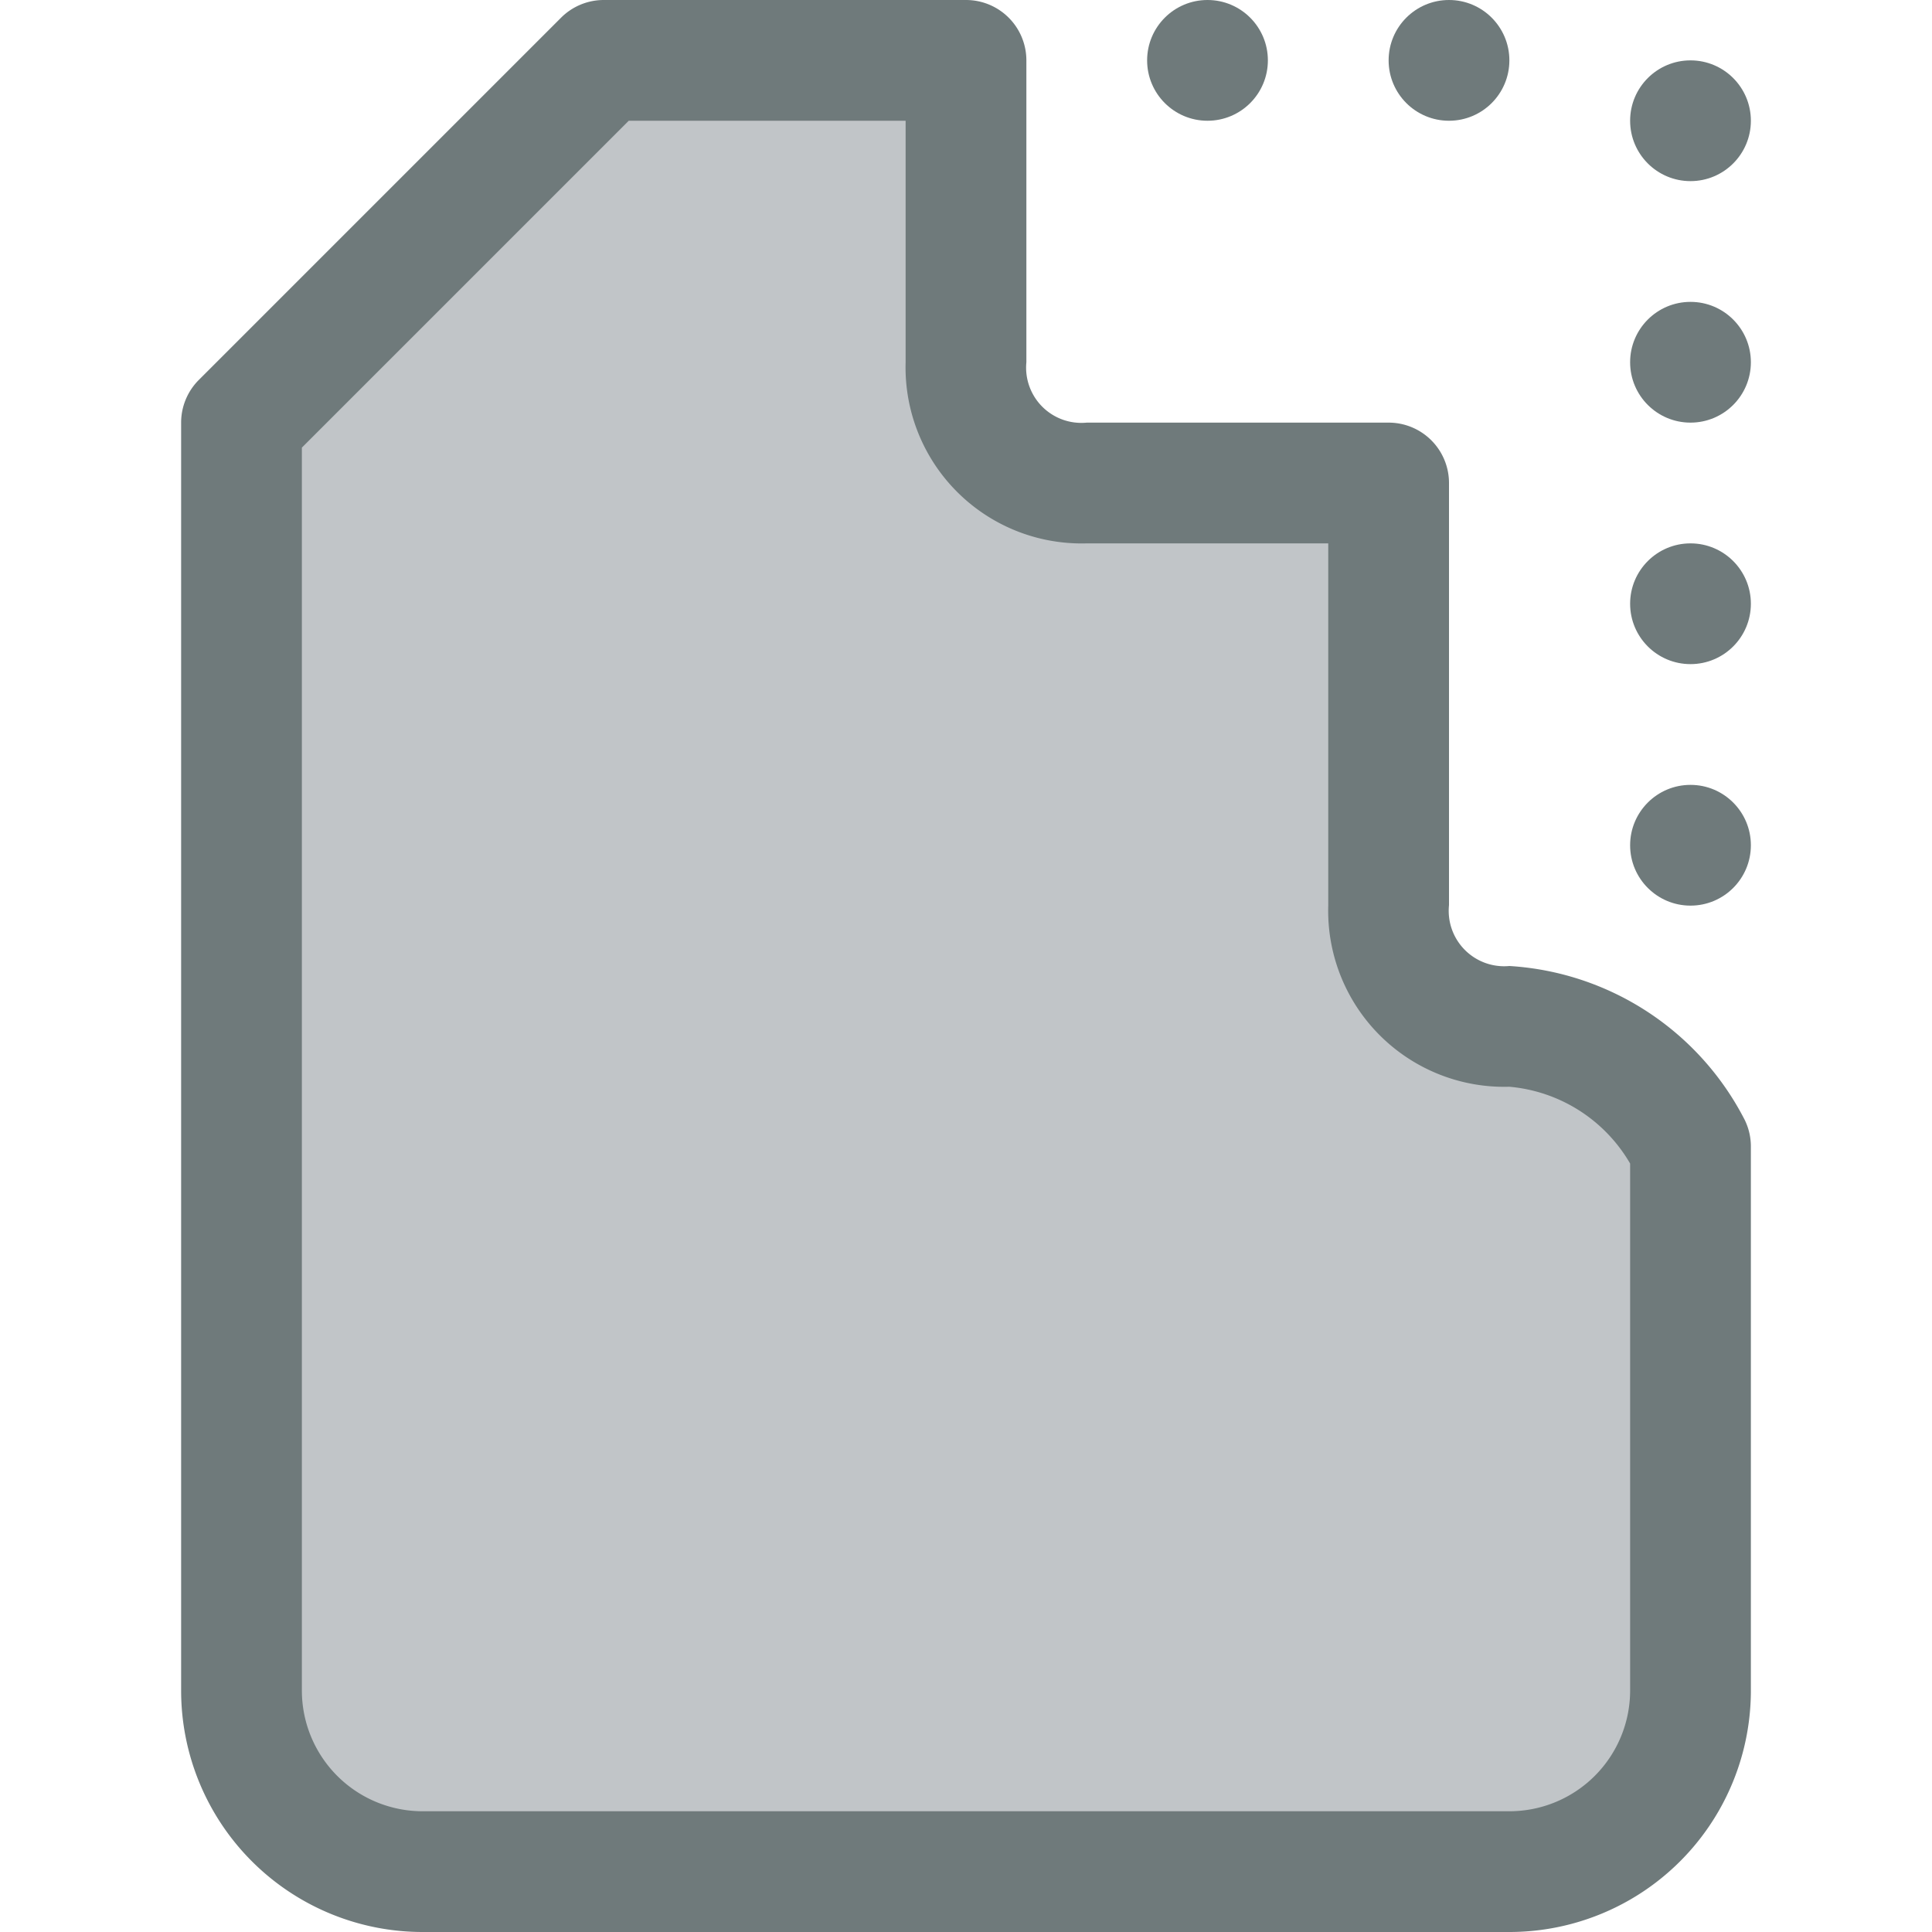 <svg xmlns="http://www.w3.org/2000/svg" viewBox="0 0 32 32"><title>26-File</title><g id="_26-File" data-name="26-File"><path d="M28,19v9a3,3,0,0,1-3,3H7a3,3,0,0,1-3-3V7l6-6h6V6a1.959,1.959,0,0,0,2,2h5v7a1.959,1.959,0,0,0,2,2A3.7,3.7,0,0,1,28,19Z" style="fill:#c1c5c8"/><circle cx="28" cy="2" r="1" style="fill:#6f7a7b"/><circle cx="28" cy="6" r="1" style="fill:#6f7a7b"/><circle cx="28" cy="10" r="1" style="fill:#6f7a7b"/><circle cx="28" cy="14" r="1" style="fill:#6f7a7b"/><circle cx="24" cy="1" r="1" style="fill:#6f7a7b"/><circle cx="20" cy="1" r="1" style="fill:#6f7a7b"/><path d="M25,32H7a4,4,0,0,1-4-4V7a1,1,0,0,1,.293-.707l6-6A1,1,0,0,1,10,0h6a1,1,0,0,1,1,1V6a.915.915,0,0,0,1,1h5a1,1,0,0,1,1,1v6.992A.918.918,0,0,0,25,16,4.7,4.7,0,0,1,28.9,18.553,1,1,0,0,1,29,19v9A4,4,0,0,1,25,32ZM5,7.414V28a2,2,0,0,0,2,2H25a2,2,0,0,0,2-2V19.272A2.572,2.572,0,0,0,25,18a2.916,2.916,0,0,1-3-3V9H18a2.916,2.916,0,0,1-3-3V2H10.414Z" style="fill:#6f7a7b"/></g></svg>